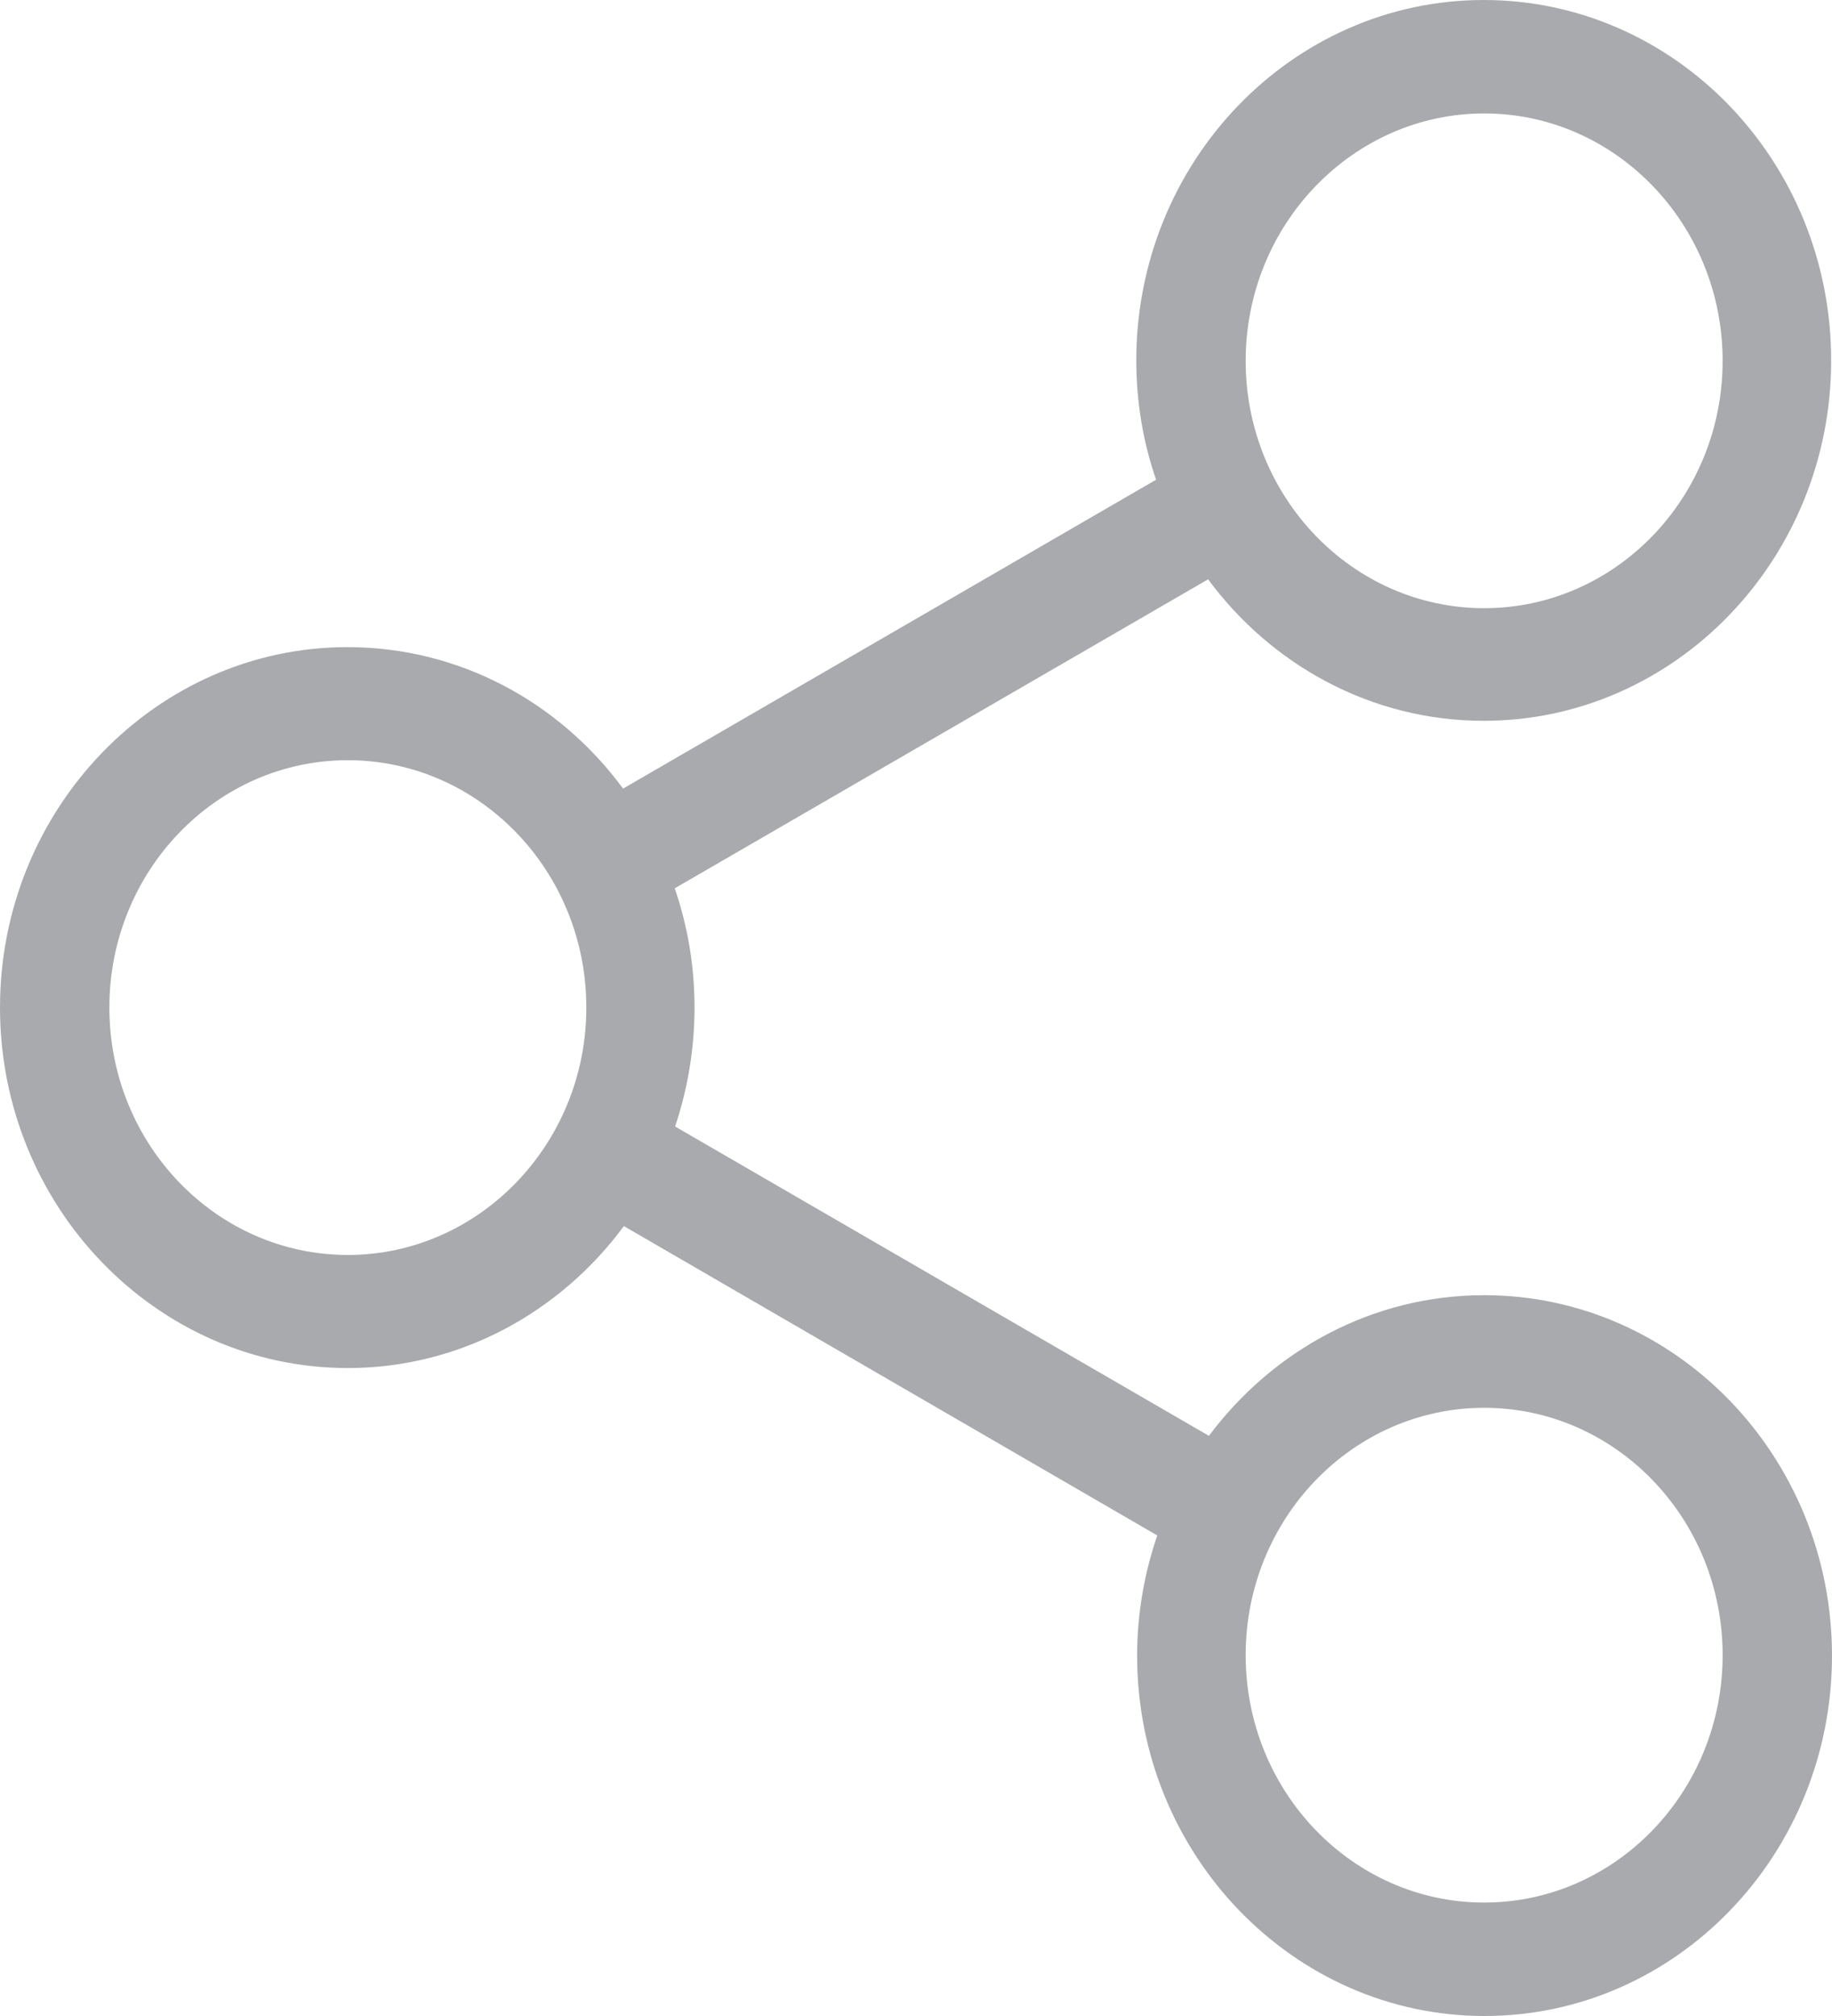 <?xml version="1.0" encoding="UTF-8"?>
<svg width="20px" height="22px" viewBox="0 0 20 22" version="1.1" xmlns="http://www.w3.org/2000/svg" xmlns:xlink="http://www.w3.org/1999/xlink">
    <!-- Generator: Sketch 46.2 (44496) - http://www.bohemiancoding.com/sketch -->
    <title>icon-network</title>
    <desc>Created with Sketch.</desc>
    <defs></defs>
    <g id="Page-1" stroke="none" stroke-width="1" fill="none" fill-rule="evenodd">
        <g id="icon-network" fill-rule="nonzero" fill="#A9AAAD">
            <path d="M16.203,14.134 C14.982,14.134 13.894,14.737 13.198,15.669 L7.37,12.293 C7.507,11.886 7.582,11.448 7.582,10.995 C7.582,10.539 7.507,10.105 7.366,9.694 L13.189,6.322 C13.881,7.259 14.974,7.866 16.198,7.866 C18.286,7.866 19.991,6.103 19.991,3.933 C19.991,1.763 18.291,0 16.198,0 C14.106,0 12.405,1.763 12.405,3.933 C12.405,4.39 12.48,4.828 12.621,5.235 L6.802,8.606 C6.11,7.665 5.018,7.062 3.793,7.062 C1.705,7.062 8.40242009e-09,8.826 8.40242009e-09,10.995 C8.40242009e-09,13.165 1.705,14.929 3.797,14.929 C5.022,14.929 6.115,14.321 6.811,13.38 L12.634,16.756 C12.493,17.167 12.414,17.61 12.414,18.067 C12.414,20.232 14.114,22 16.207,22 C18.3,22 20,20.237 20,18.067 C20,15.897 18.295,14.134 16.203,14.134 Z M16.203,1.238 C17.639,1.238 18.806,2.449 18.806,3.938 C18.806,5.427 17.639,6.637 16.203,6.637 C14.767,6.637 13.599,5.427 13.599,3.938 C13.599,2.449 14.771,1.238 16.203,1.238 Z M3.797,13.695 C2.361,13.695 1.194,12.485 1.194,10.995 C1.194,9.506 2.361,8.296 3.797,8.296 C5.233,8.296 6.401,9.506 6.401,10.995 C6.401,12.485 5.229,13.695 3.797,13.695 Z M16.203,20.762 C14.767,20.762 13.599,19.552 13.599,18.062 C13.599,16.573 14.767,15.363 16.203,15.363 C17.639,15.363 18.806,16.573 18.806,18.062 C18.806,19.552 17.639,20.762 16.203,20.762 Z" id="path0_fill"></path>
        </g>
    </g>
</svg>
